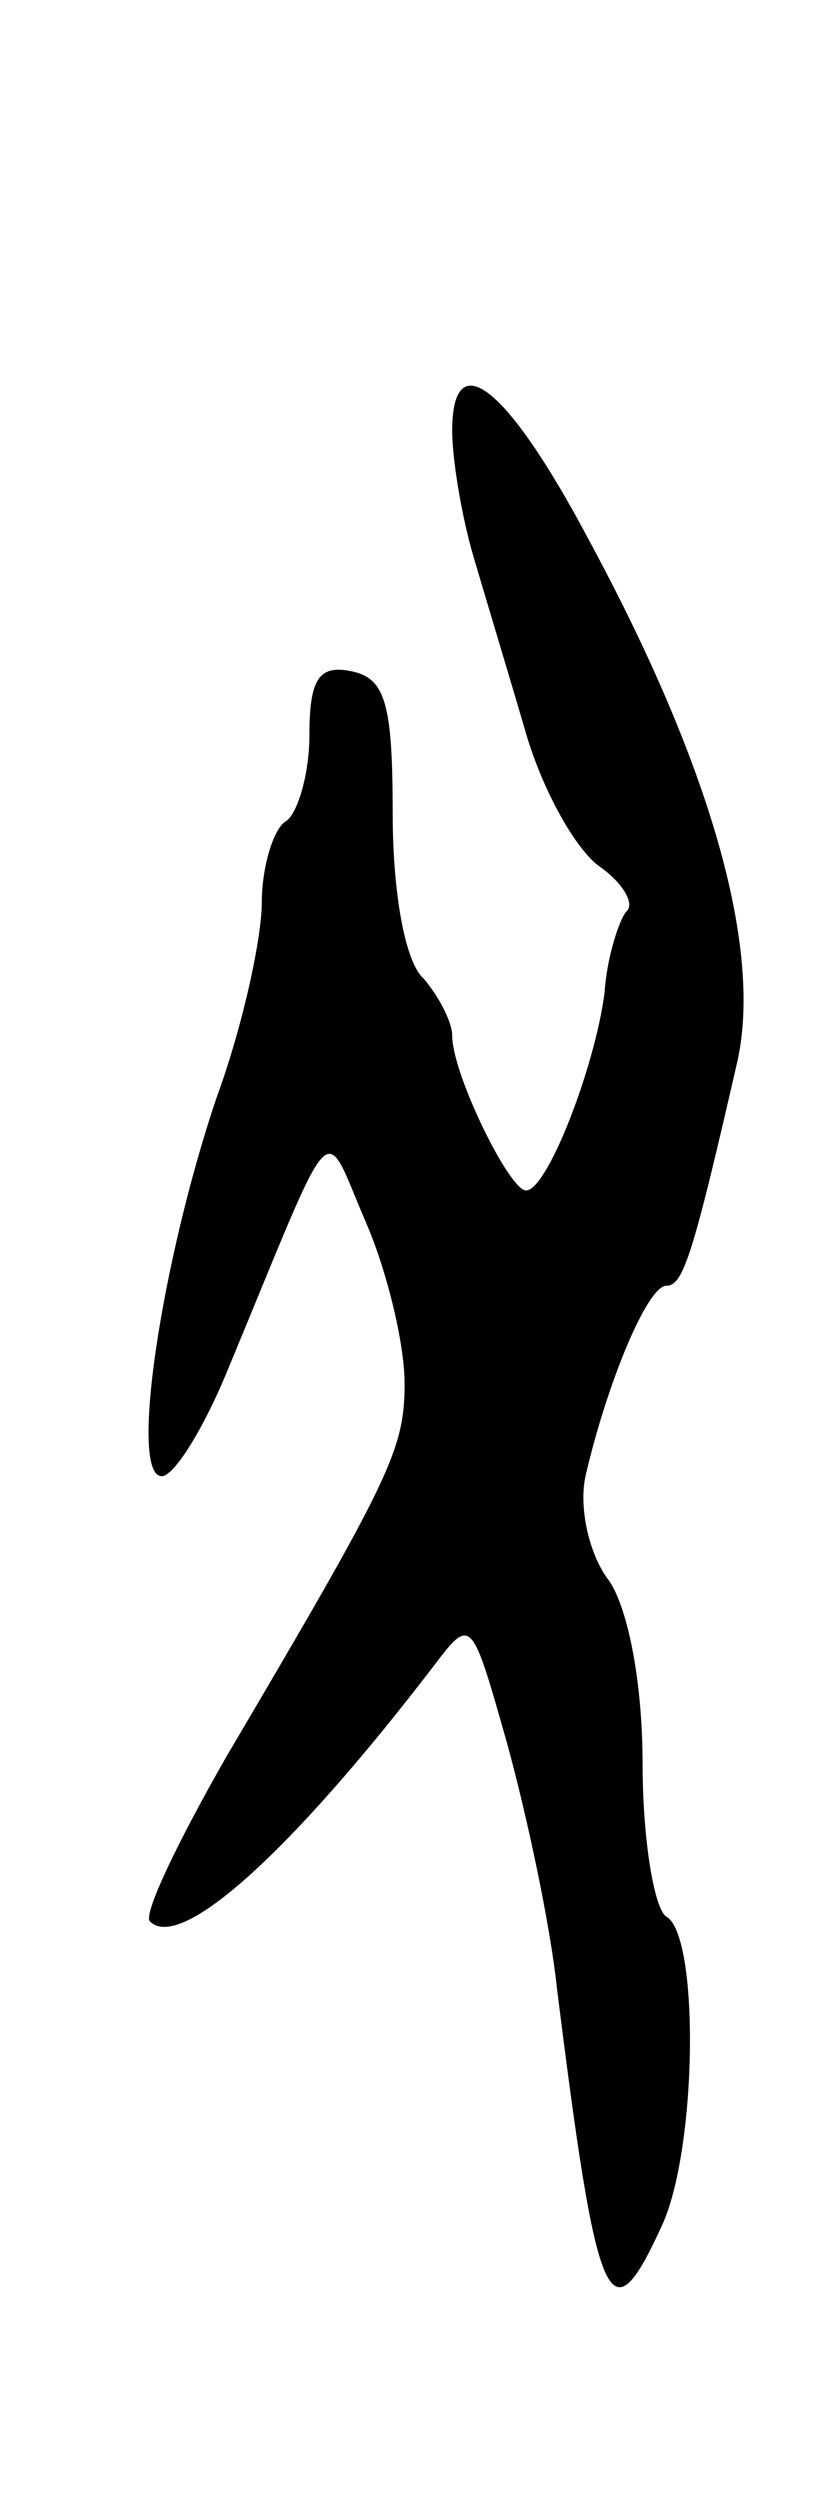 <svg version="1.0" xmlns="http://www.w3.org/2000/svg"
 width="35pt" height="105pt" viewBox="0 0 35 105"
 preserveAspectRatio="xMidYMid meet">
<g transform="translate(0,105) scale(0.1,-0.1)"
fill="#000000" stroke="none">
<path d="M190 869 c0 -12 4 -36 9 -53 5 -17 15 -50 22 -74 7 -24 21 -49 31
-56 10 -7 15 -16 11 -19 -3 -4 -8 -19 -9 -34 -4 -31 -24 -83 -33 -83 -7 0 -31
49 -31 65 0 6 -6 17 -12 24 -8 7 -13 37 -13 69 0 46 -3 57 -17 60 -14 3 -18
-3 -18 -27 0 -16 -5 -33 -10 -36 -5 -3 -10 -19 -10 -34 0 -15 -8 -52 -19 -82
-23 -68 -37 -159 -23 -159 5 0 17 19 27 43 47 113 40 107 59 63 9 -21 16 -51
16 -67 0 -28 -6 -40 -75 -157 -20 -35 -35 -66 -32 -69 13 -13 60 30 119 107
16 21 16 21 31 -32 8 -29 18 -75 21 -103 17 -136 22 -148 44 -100 15 32 16
122 2 130 -5 3 -10 32 -10 64 0 34 -6 65 -14 77 -8 10 -13 30 -10 44 9 39 26
80 34 80 7 0 11 12 30 95 10 47 -11 123 -63 219 -34 64 -57 82 -57 45z"/>
</g>
</svg>

